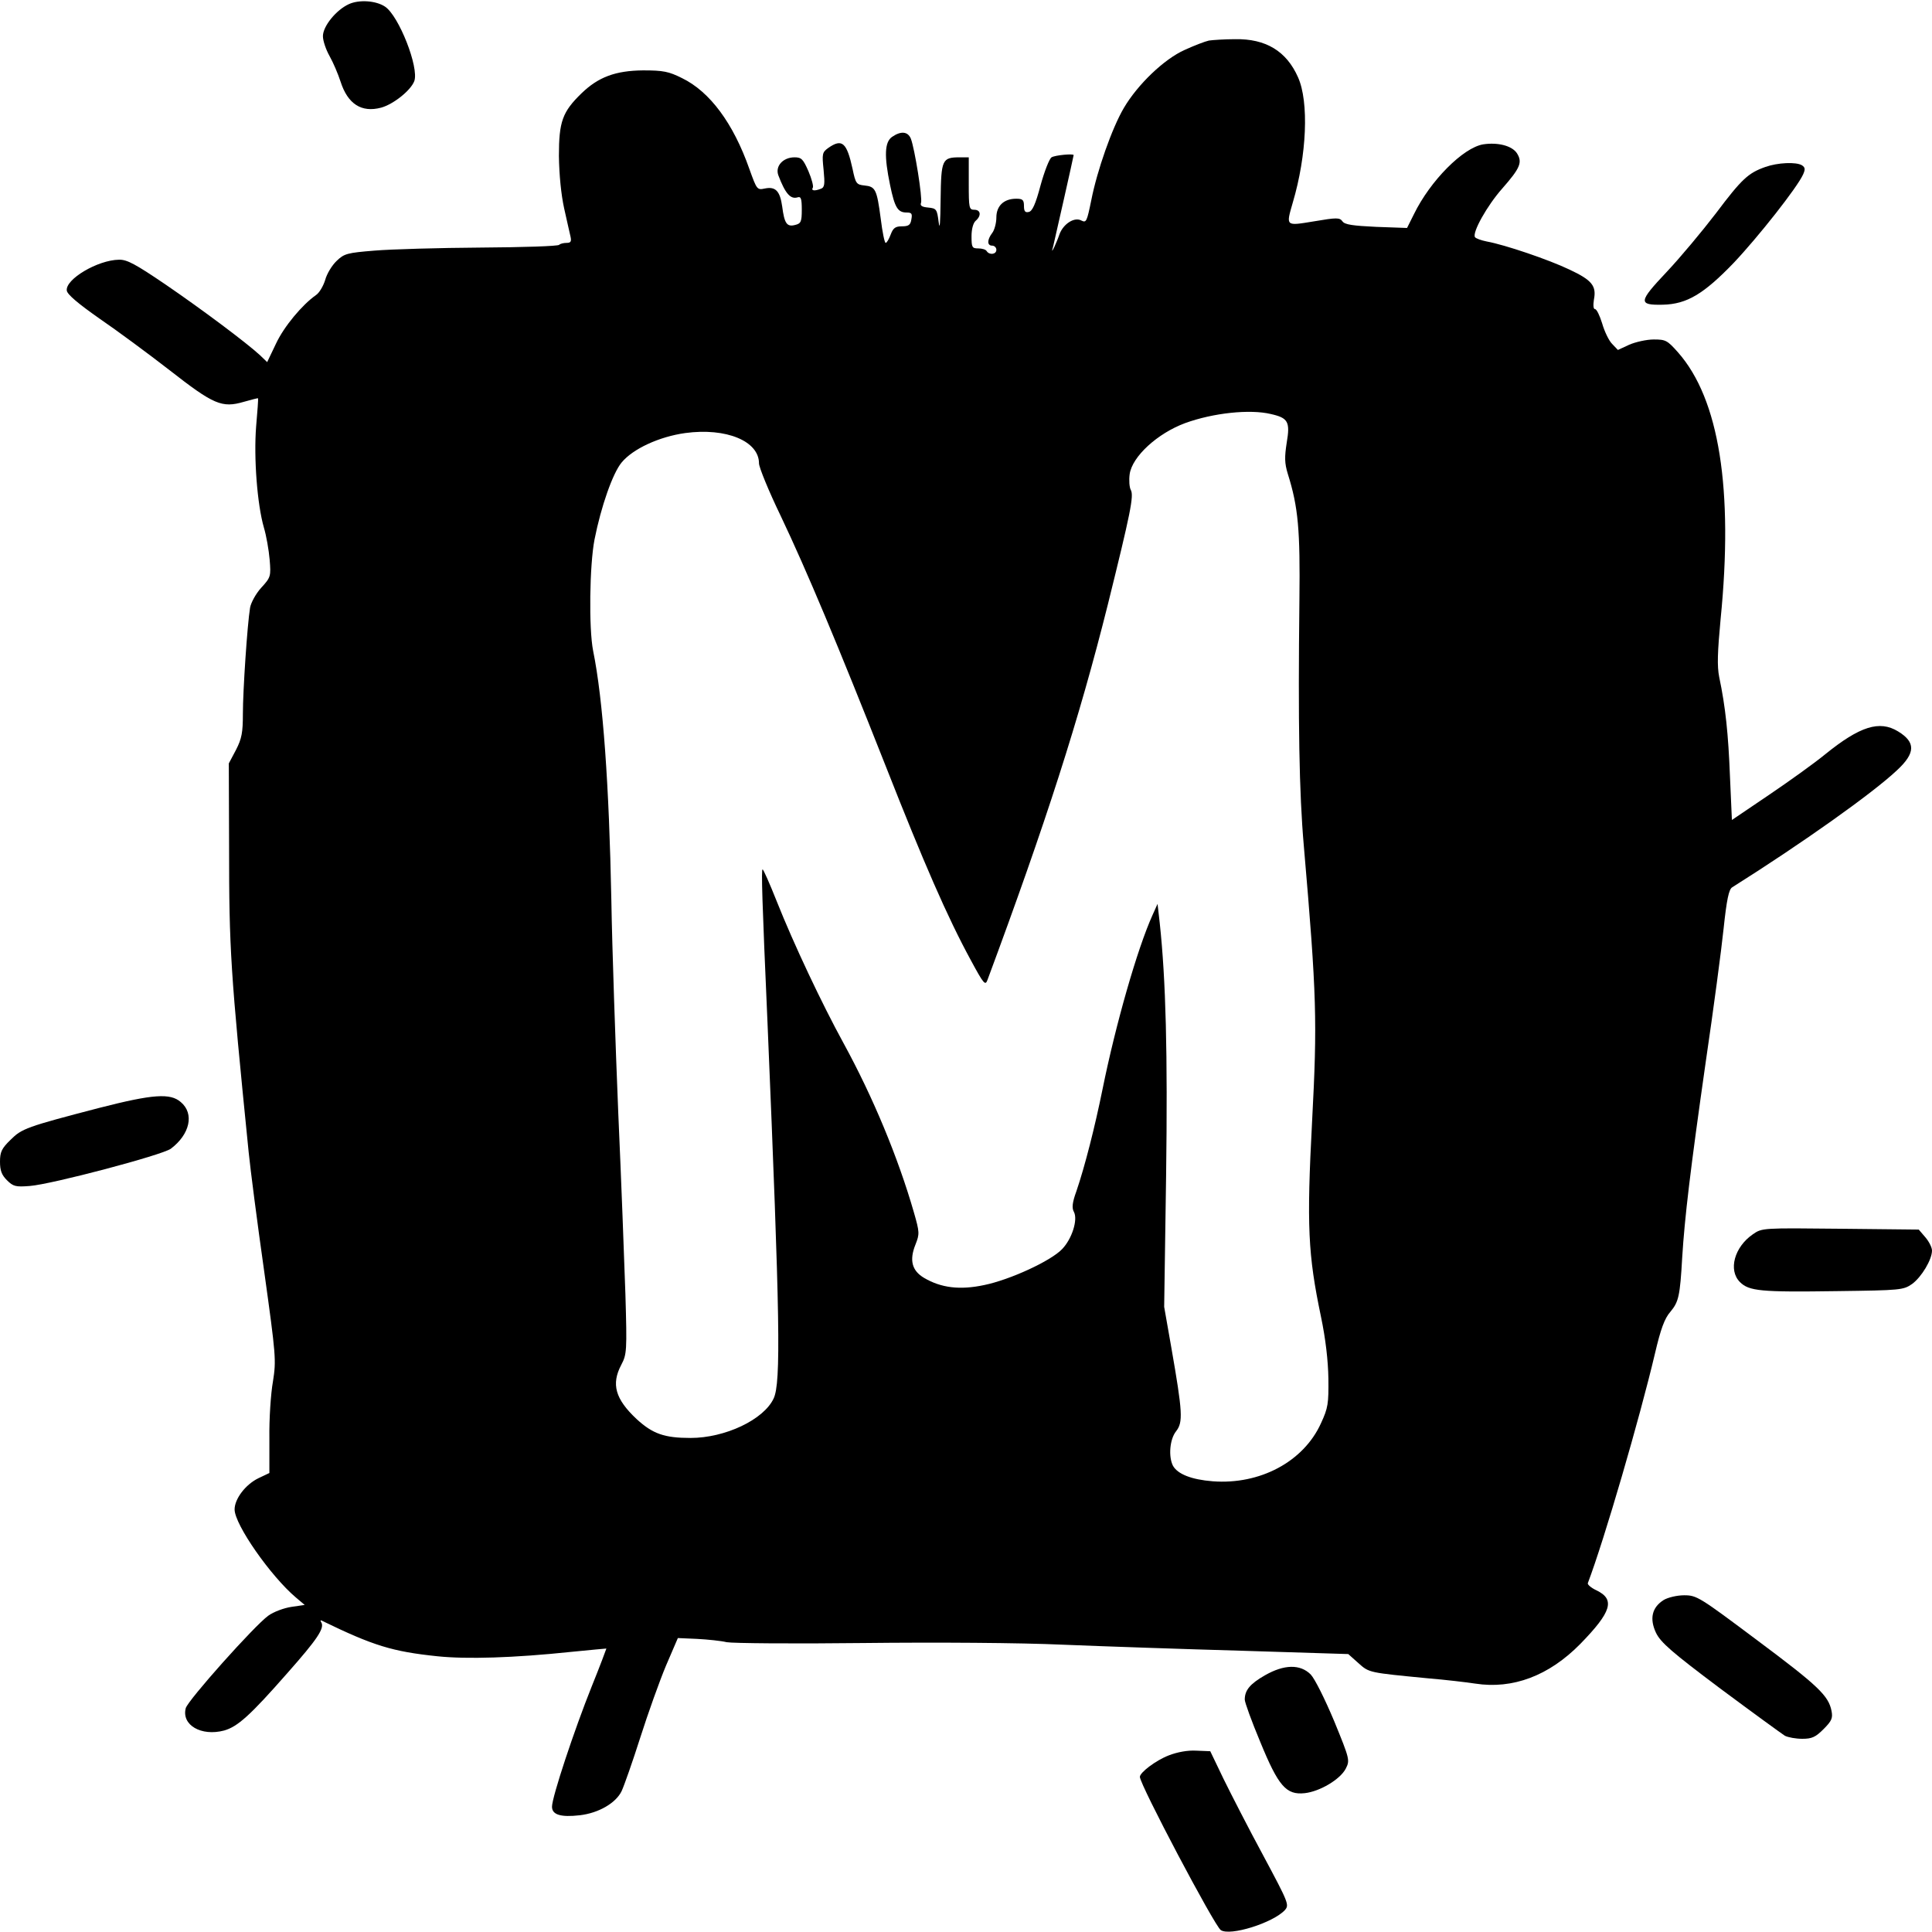 <?xml version="1.0" standalone="no"?>
<!DOCTYPE svg PUBLIC "-//W3C//DTD SVG 20010904//EN"
 "http://www.w3.org/TR/2001/REC-SVG-20010904/DTD/svg10.dtd">
<svg version="1.0" xmlns="http://www.w3.org/2000/svg"
 width="700pt" height="700pt" viewBox="0 0 700 700"
 preserveAspectRatio="xMidYMid meet">
<g transform="translate(0,700) scale(0.1,-0.1)"
fill="#000000" stroke="none">
<path d="M1264 6985 c-46 -21 -94 -80 -94 -116 0 -17 11 -49 24 -72 13 -23 31
-65 40 -93 26 -81 76 -113 147 -94 44 12 107 62 120 96 18 49 -56 237 -106
270 -33 22 -94 26 -131 9z"/>
<path d="M4380 6853 c-14 -3 -53 -18 -88 -34 -74 -33 -170 -125 -220 -210 -43
-73 -97 -227 -118 -334 -16 -78 -18 -83 -36 -74 -25 14 -65 -12 -79 -49 -5
-15 -14 -36 -19 -47 -9 -18 -10 -18 -4 3 6 25 74 326 74 330 0 6 -67 0 -80 -8
-8 -5 -26 -51 -40 -102 -18 -68 -30 -94 -43 -96 -13 -3 -17 3 -17 22 0 22 -5
26 -28 26 -45 0 -72 -26 -72 -68 0 -20 -7 -46 -15 -56 -19 -25 -19 -46 0 -46
8 0 15 -7 15 -15 0 -17 -25 -20 -35 -5 -3 6 -17 10 -31 10 -22 0 -24 4 -24 44
0 26 6 48 15 56 21 18 19 40 -5 40 -19 0 -20 7 -20 95 l0 95 -31 0 c-66 0 -69
-7 -71 -153 -1 -84 -3 -114 -7 -82 -6 47 -8 50 -38 53 -23 2 -30 7 -26 17 6
16 -23 198 -37 233 -11 26 -36 28 -68 6 -27 -19 -29 -69 -7 -175 17 -82 28
-99 60 -99 18 0 21 -4 17 -25 -3 -20 -10 -25 -34 -25 -24 0 -32 -6 -41 -30 -6
-16 -14 -30 -18 -30 -4 0 -12 39 -18 88 -14 106 -19 116 -59 120 -29 3 -32 7
-43 60 -21 96 -38 111 -88 76 -22 -16 -23 -21 -17 -79 5 -52 4 -64 -10 -69
-23 -9 -36 -7 -29 4 3 5 -4 32 -16 60 -19 43 -25 50 -50 50 -42 0 -71 -32 -59
-65 25 -66 44 -88 70 -80 12 4 15 -5 15 -45 0 -43 -3 -50 -24 -55 -30 -8 -39
5 -47 67 -8 56 -24 73 -63 65 -28 -6 -29 -4 -56 71 -58 165 -143 280 -244 329
-48 24 -68 28 -141 28 -100 -1 -162 -24 -223 -83 -69 -67 -82 -102 -82 -227 1
-69 8 -140 19 -190 10 -44 20 -90 23 -102 4 -18 1 -23 -14 -23 -11 0 -23 -3
-27 -7 -4 -5 -132 -9 -284 -10 -152 -1 -325 -6 -385 -11 -99 -8 -110 -11 -137
-37 -17 -16 -36 -47 -42 -70 -7 -22 -21 -46 -33 -54 -50 -35 -116 -114 -145
-176 l-32 -67 -26 25 c-50 46 -209 165 -342 256 -109 74 -140 91 -169 90 -77
-1 -195 -71 -189 -112 2 -14 41 -47 118 -101 63 -43 178 -128 254 -187 160
-125 190 -138 269 -115 28 8 52 14 52 13 1 -1 -2 -47 -7 -102 -9 -114 4 -283
28 -366 9 -30 18 -82 21 -117 5 -60 4 -64 -31 -102 -19 -21 -37 -54 -40 -72
-10 -61 -26 -300 -26 -384 0 -68 -4 -90 -25 -131 l-26 -49 1 -304 c0 -369 5
-449 71 -1105 6 -60 31 -254 56 -430 43 -309 44 -323 32 -400 -8 -44 -14 -137
-13 -206 l0 -126 -40 -19 c-47 -23 -86 -75 -86 -113 0 -55 131 -242 222 -319
l32 -27 -48 -7 c-27 -4 -65 -18 -84 -32 -50 -36 -291 -306 -299 -335 -16 -61
56 -103 139 -81 49 14 94 54 230 209 107 121 135 162 122 183 -4 6 -3 9 2 6
187 -91 256 -112 419 -129 106 -11 276 -6 485 16 69 7 126 12 127 12 0 -1 -23
-63 -53 -137 -63 -157 -144 -401 -144 -436 0 -29 31 -39 101 -31 68 8 130 44
151 87 9 19 40 107 68 195 28 88 70 205 93 260 l43 100 69 -3 c39 -2 87 -7
108 -12 21 -4 244 -6 495 -3 264 3 569 1 722 -6 146 -6 438 -16 650 -22 l385
-12 37 -33 c39 -35 37 -34 253 -55 61 -5 137 -14 170 -19 136 -21 267 28 381
144 113 116 127 161 58 194 -19 9 -33 21 -31 26 60 158 188 598 243 831 21 90
35 128 56 152 30 36 35 56 43 198 9 144 29 314 85 706 28 190 57 408 65 485
11 104 19 142 31 149 254 160 509 341 597 424 68 63 68 102 4 141 -67 41 -138
19 -264 -83 -39 -32 -131 -98 -205 -148 l-133 -90 -7 158 c-6 153 -16 251 -39
360 -8 40 -6 91 5 209 47 471 -5 798 -154 967 -39 44 -45 47 -88 47 -26 0 -66
-9 -89 -19 l-41 -19 -21 22 c-12 12 -28 46 -36 74 -9 29 -20 52 -26 52 -6 0
-7 14 -4 34 10 50 -7 71 -88 109 -75 36 -234 90 -300 102 -20 4 -40 11 -43 16
-10 17 44 114 99 176 65 74 74 95 53 128 -18 27 -69 40 -122 32 -73 -12 -192
-132 -251 -253 l-25 -50 -112 4 c-84 4 -114 8 -122 20 -10 14 -21 14 -103 0
-104 -17 -102 -19 -77 68 51 172 59 365 19 454 -42 95 -117 140 -228 138 -38
0 -81 -3 -95 -5z m224 -1353 c63 -14 71 -28 58 -104 -8 -52 -8 -74 4 -113 38
-121 45 -203 42 -458 -5 -446 -1 -696 16 -890 47 -545 49 -635 30 -997 -20
-379 -15 -483 32 -708 17 -81 26 -160 27 -225 1 -90 -1 -106 -27 -162 -63
-139 -221 -223 -392 -210 -77 6 -127 26 -144 56 -17 33 -12 96 11 125 26 33
24 68 -17 303 l-26 148 7 475 c6 446 -1 709 -23 915 l-8 70 -18 -40 c-56 -124
-134 -398 -181 -630 -28 -138 -64 -280 -95 -371 -15 -41 -17 -61 -9 -75 15
-28 -7 -98 -43 -135 -41 -43 -189 -111 -282 -130 -89 -19 -157 -10 -218 26
-44 26 -54 64 -31 121 15 38 15 44 -6 117 -57 198 -148 417 -254 611 -79 144
-181 360 -243 516 -25 63 -48 115 -51 115 -5 0 -2 -107 18 -560 45 -1067 49
-1300 22 -1357 -36 -77 -176 -143 -301 -143 -95 0 -137 15 -195 68 -78 73 -93
127 -56 197 20 38 21 50 15 255 -4 118 -15 415 -26 660 -10 245 -22 591 -25
770 -8 413 -30 726 -66 902 -16 81 -13 310 5 403 24 121 66 240 98 279 41 50
137 94 231 107 148 20 267 -29 267 -110 0 -14 35 -100 79 -191 95 -200 206
-465 381 -908 137 -348 222 -544 308 -702 47 -87 52 -92 60 -70 211 568 332
944 436 1360 82 331 95 394 83 415 -5 9 -7 35 -4 57 9 64 101 148 201 185 102
37 234 51 310 33z"/>
<path d="M6396 6395 c-62 -22 -85 -43 -179 -168 -49 -64 -129 -160 -179 -213
-102 -108 -103 -120 -13 -118 87 2 148 39 256 151 89 94 231 274 252 321 8 18
8 25 -4 33 -21 13 -88 10 -133 -6z"/>
<path d="M360 2986 c-265 -69 -281 -75 -322 -116 -32 -31 -38 -44 -38 -79 0
-32 6 -48 25 -67 23 -23 32 -25 83 -21 79 6 480 112 511 135 69 52 86 127 36
169 -38 33 -100 29 -295 -21z"/>
<path d="M6351 2528 c-67 -46 -90 -130 -47 -173 33 -33 75 -37 351 -33 233 3
241 4 273 26 34 25 72 88 72 121 0 11 -11 33 -24 48 l-24 28 -284 3 c-282 3
-284 3 -317 -20z"/>
<path d="M6028 1203 c-43 -27 -52 -68 -28 -119 17 -35 57 -70 233 -202 117
-87 223 -164 234 -171 12 -6 40 -11 63 -11 35 0 48 6 77 35 30 30 34 40 29 66
-11 55 -47 90 -268 255 -211 158 -220 164 -266 164 -26 0 -59 -8 -74 -17z"/>
<path d="M4583 930 c-54 -31 -73 -54 -73 -88 0 -10 25 -79 56 -153 66 -161 94
-193 161 -186 55 6 129 50 149 89 15 30 15 33 -42 172 -34 81 -70 153 -85 169
-38 38 -96 37 -166 -3z"/>
<path d="M4235 640 c-47 -18 -105 -62 -105 -78 0 -28 270 -539 293 -555 33
-23 189 26 232 72 17 19 14 26 -78 198 -53 98 -117 223 -144 278 l-48 100 -50
2 c-31 2 -69 -5 -100 -17z"/>
</g>
</svg>
